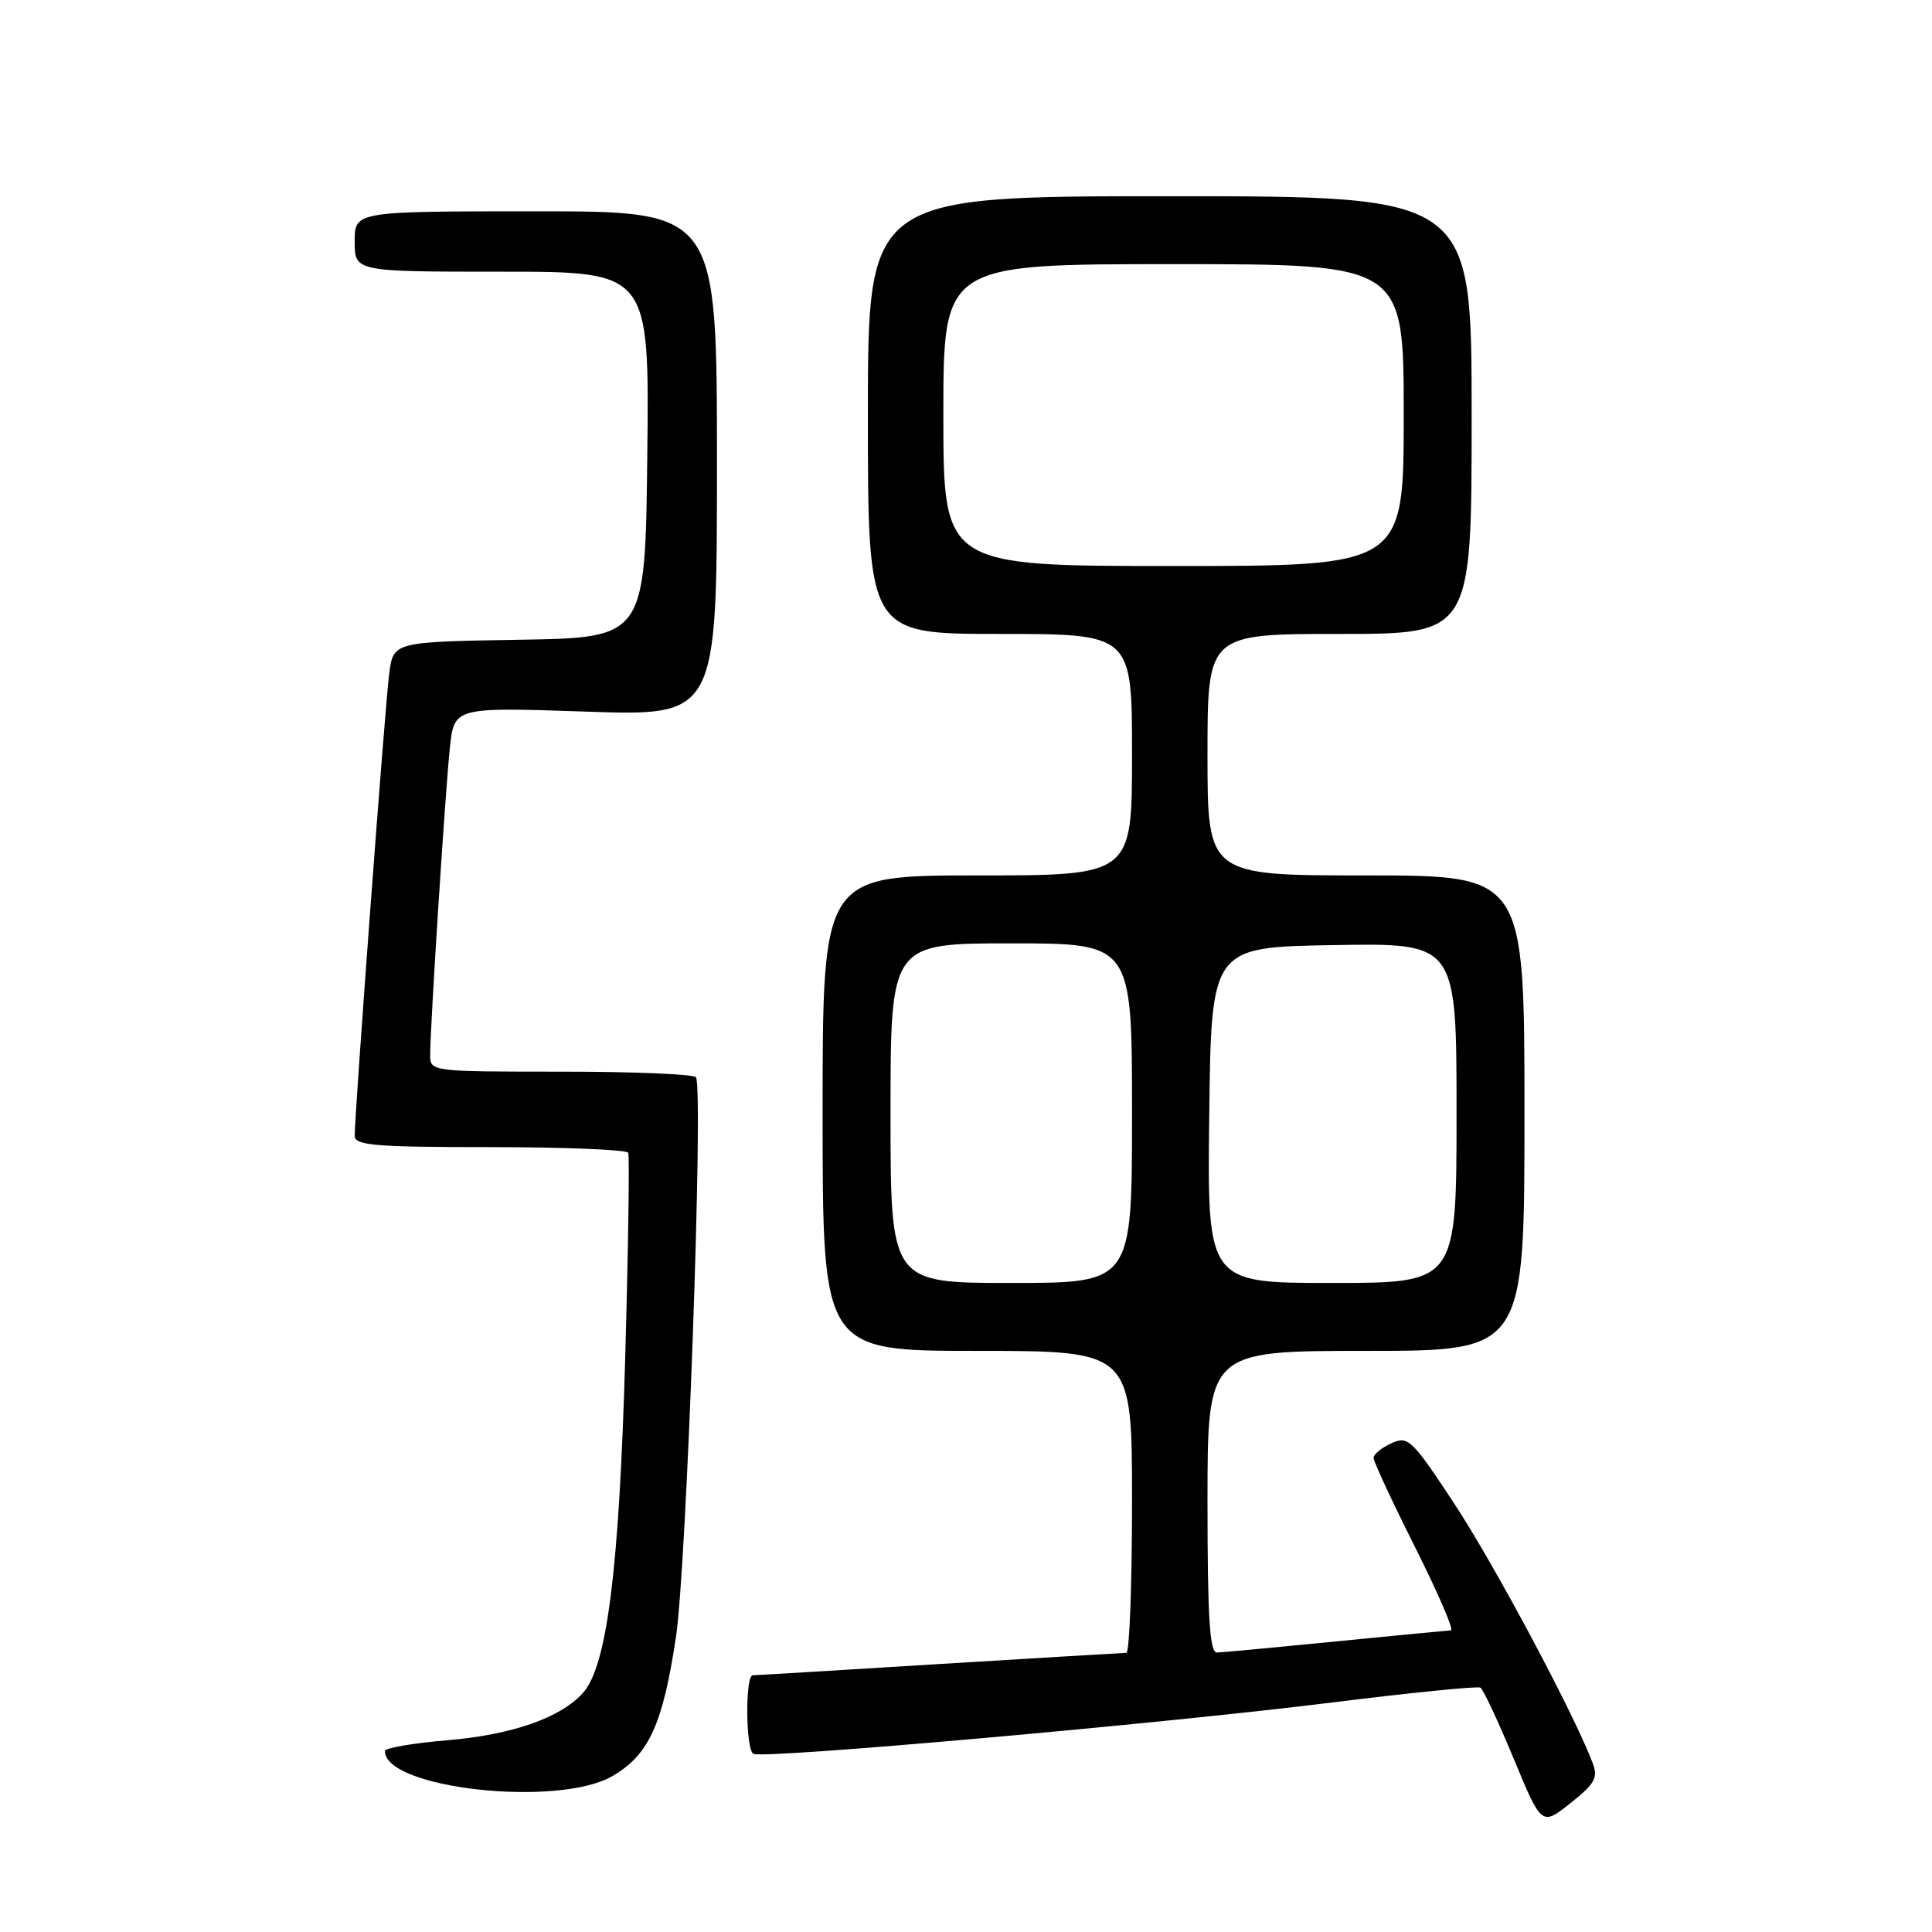 <?xml version="1.0" encoding="UTF-8" standalone="no"?>
<!DOCTYPE svg PUBLIC "-//W3C//DTD SVG 1.1//EN" "http://www.w3.org/Graphics/SVG/1.1/DTD/svg11.dtd" >
<svg xmlns="http://www.w3.org/2000/svg" xmlns:xlink="http://www.w3.org/1999/xlink" version="1.1" viewBox="0 0 256 256">
 <g >
 <path fill="currentColor"
d=" M 211.03 233.59 C 208.55 227.05 198.06 207.40 192.76 199.33 C 187.07 190.69 186.59 190.23 184.36 191.24 C 183.06 191.84 182.00 192.71 182.00 193.18 C 182.00 193.65 184.48 198.98 187.51 205.02 C 190.54 211.06 192.68 216.01 192.26 216.03 C 191.84 216.05 184.97 216.71 177.00 217.50 C 169.03 218.29 161.94 218.95 161.25 218.97 C 160.29 218.99 160.00 214.35 160.00 199.00 C 160.00 179.00 160.00 179.00 181.00 179.00 C 202.00 179.00 202.00 179.00 202.00 147.50 C 202.00 116.00 202.00 116.00 181.00 116.00 C 160.00 116.00 160.00 116.00 160.00 100.00 C 160.00 84.00 160.00 84.00 177.50 84.00 C 195.00 84.00 195.00 84.00 195.00 55.00 C 195.00 26.00 195.00 26.00 155.00 26.00 C 115.00 26.00 115.00 26.00 115.00 55.00 C 115.00 84.00 115.00 84.00 132.50 84.00 C 150.00 84.00 150.00 84.00 150.00 100.00 C 150.00 116.00 150.00 116.00 129.50 116.00 C 109.00 116.00 109.00 116.00 109.00 147.50 C 109.00 179.00 109.00 179.00 129.50 179.00 C 150.00 179.00 150.00 179.00 150.00 199.00 C 150.00 210.00 149.66 219.00 149.25 219.01 C 148.84 219.02 137.70 219.68 124.50 220.49 C 111.30 221.31 100.16 221.98 99.75 221.98 C 98.73 222.01 98.79 231.75 99.82 232.39 C 100.98 233.11 153.68 228.43 176.50 225.59 C 186.95 224.29 195.80 223.40 196.16 223.62 C 196.53 223.83 198.50 228.05 200.55 232.98 C 204.27 241.96 204.27 241.96 208.09 238.93 C 211.35 236.34 211.78 235.56 211.03 233.59 Z  M 81.17 235.33 C 85.99 232.52 87.83 228.47 89.57 216.90 C 90.97 207.59 93.22 144.87 92.23 142.75 C 92.04 142.34 84.03 142.00 74.44 142.00 C 57.08 142.00 57.00 141.99 57.00 139.78 C 57.00 136.04 59.00 104.85 59.61 99.10 C 60.18 93.70 60.18 93.70 77.59 94.29 C 95.00 94.89 95.00 94.89 95.00 61.45 C 95.00 28.00 95.00 28.00 71.00 28.00 C 47.00 28.00 47.00 28.00 47.00 32.00 C 47.00 36.00 47.00 36.00 66.52 36.00 C 86.04 36.00 86.04 36.00 85.77 60.25 C 85.50 84.50 85.50 84.50 68.81 84.77 C 52.12 85.05 52.12 85.05 51.57 89.27 C 51.03 93.35 47.00 147.46 47.00 150.50 C 47.00 151.78 49.69 152.00 64.94 152.00 C 74.81 152.00 83.04 152.34 83.24 152.75 C 83.43 153.16 83.25 165.43 82.84 180.00 C 82.05 207.90 80.44 220.72 77.27 224.29 C 74.32 227.62 67.83 229.88 59.20 230.60 C 54.69 230.98 51.00 231.62 51.00 232.02 C 51.00 237.01 73.98 239.53 81.17 235.33 Z  M 118.00 147.50 C 118.00 125.00 118.00 125.00 134.00 125.00 C 150.00 125.00 150.00 125.00 150.00 147.50 C 150.00 170.00 150.00 170.00 134.00 170.00 C 118.00 170.00 118.00 170.00 118.00 147.50 Z  M 160.23 147.75 C 160.50 125.50 160.50 125.50 176.75 125.23 C 193.00 124.95 193.00 124.95 193.00 147.48 C 193.00 170.00 193.00 170.00 176.48 170.00 C 159.96 170.00 159.96 170.00 160.23 147.75 Z  M 125.00 55.00 C 125.00 35.00 125.00 35.00 155.50 35.00 C 186.00 35.00 186.00 35.00 186.00 55.00 C 186.00 75.00 186.00 75.00 155.50 75.00 C 125.00 75.00 125.00 75.00 125.00 55.00 Z "/>
</g>
</svg>